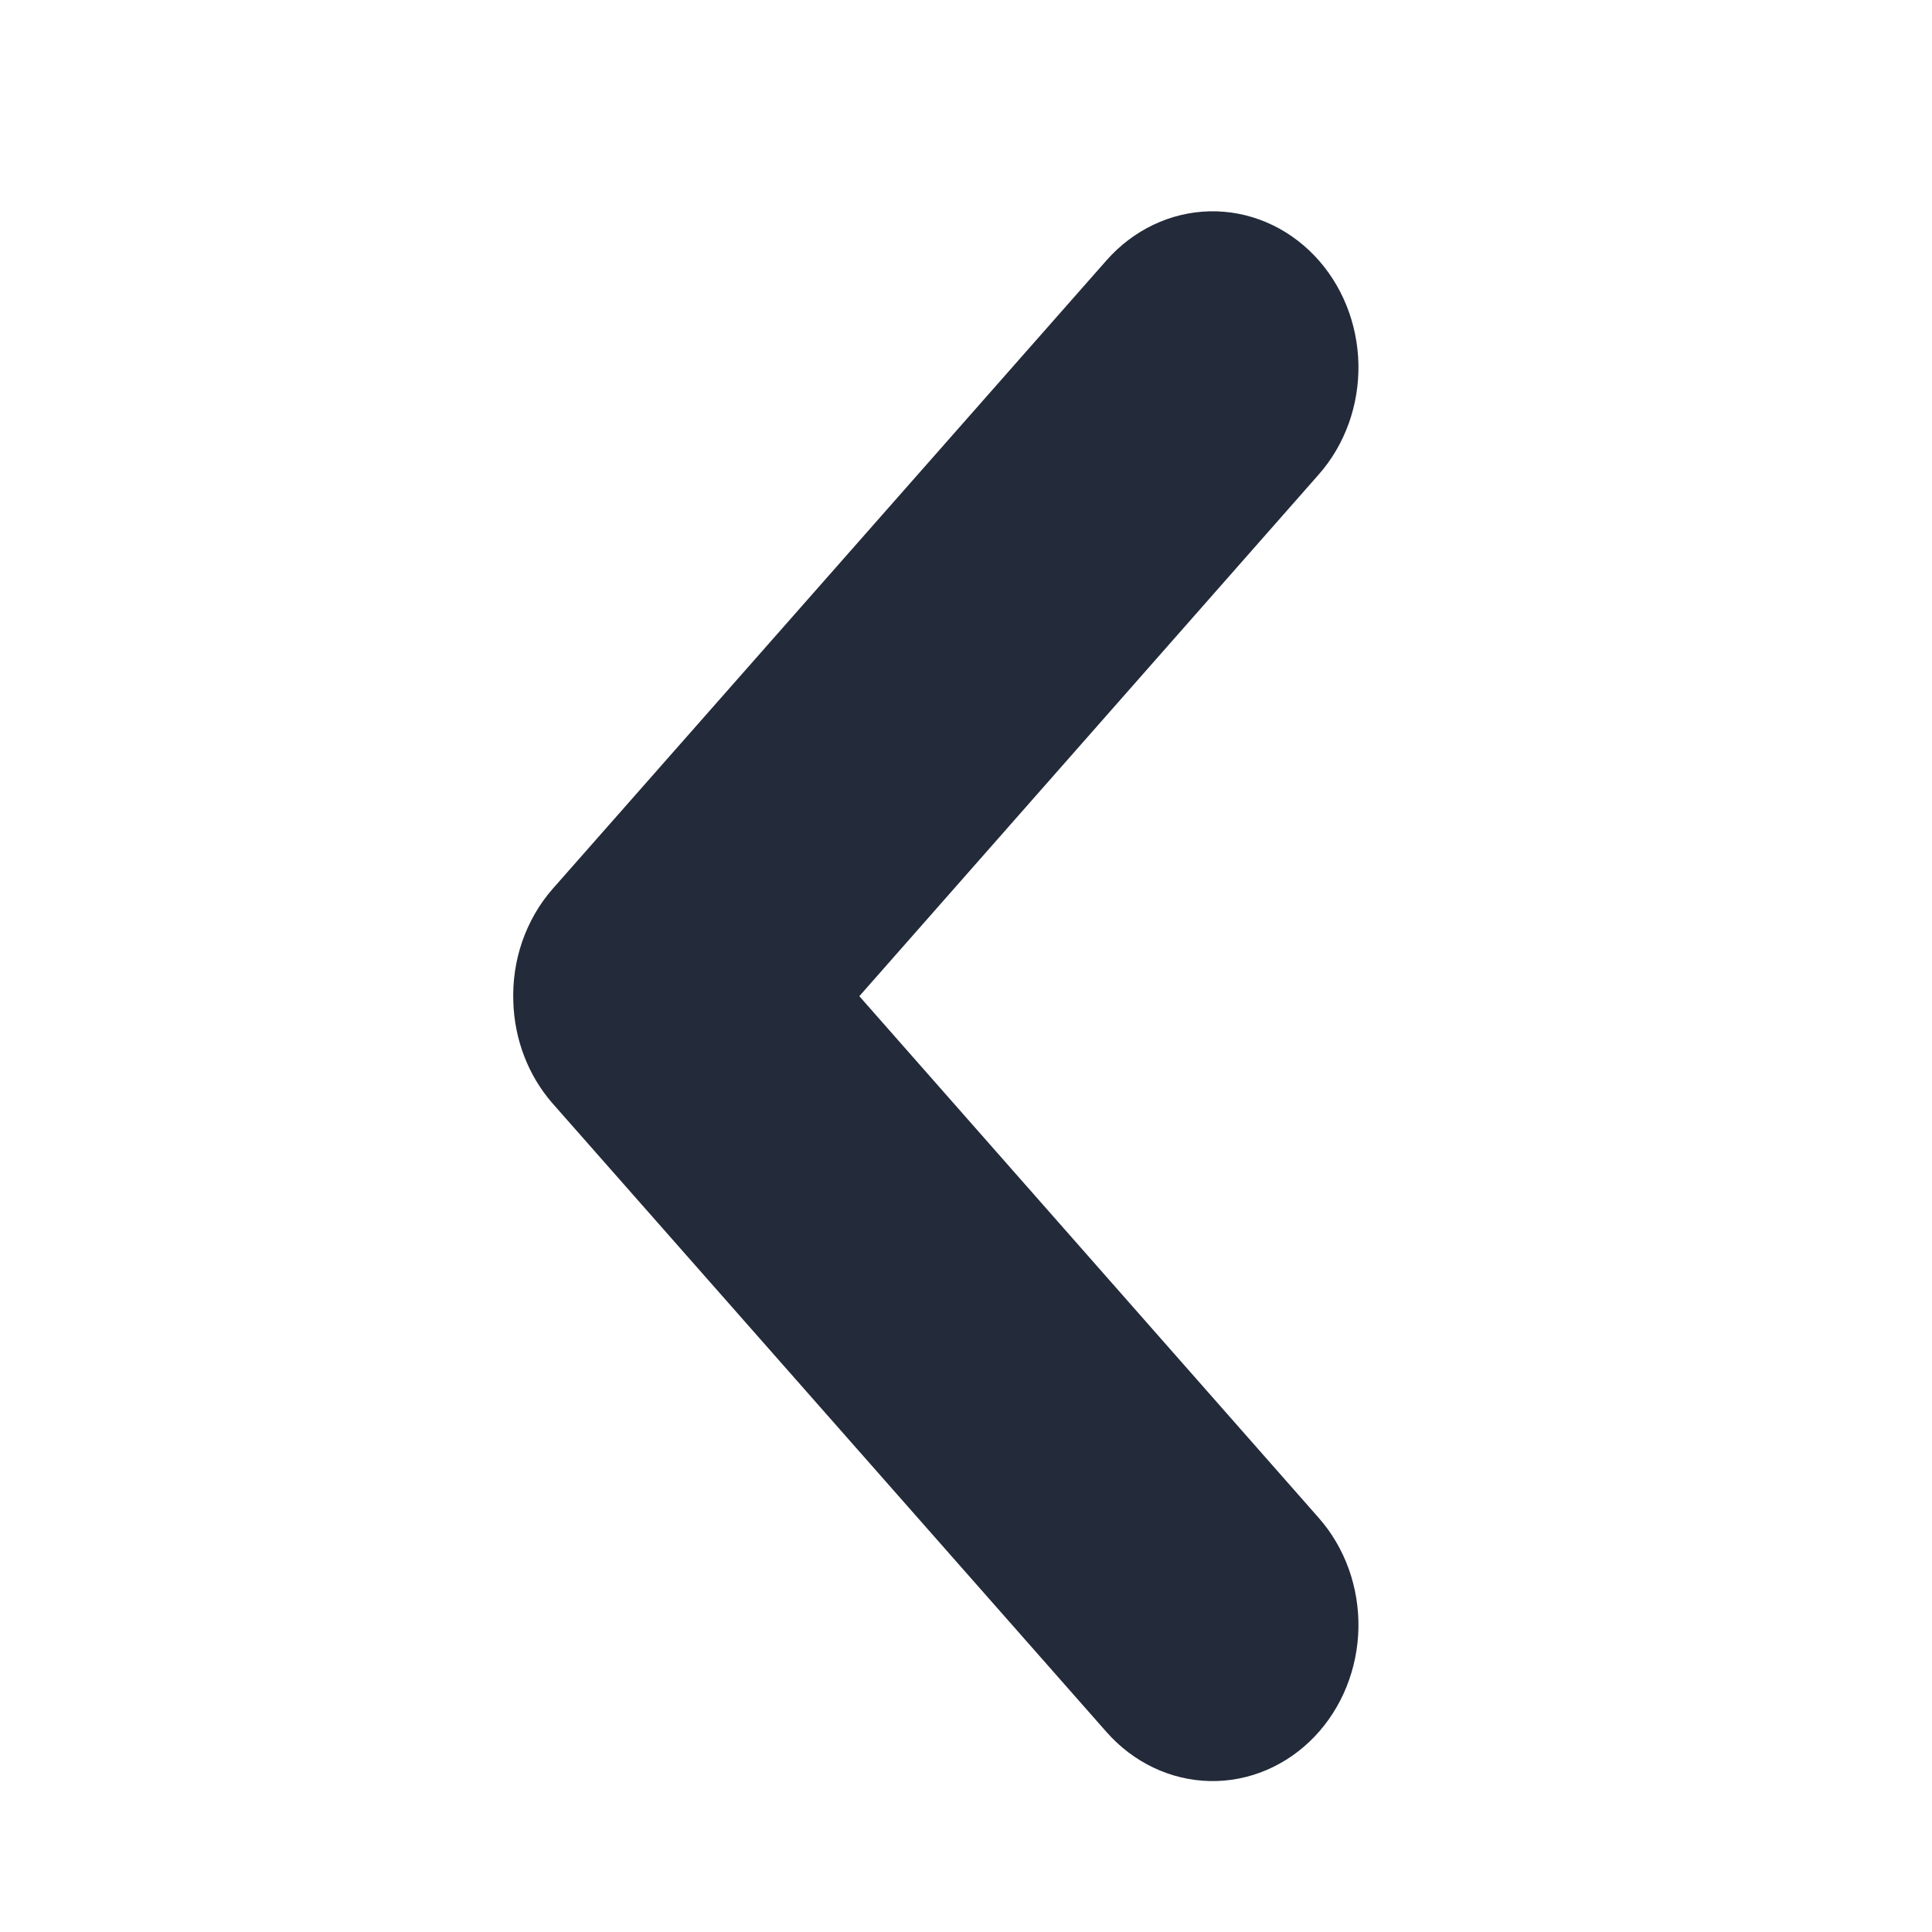 <svg viewBox="0 0 32 32" fill="none" xmlns="http://www.w3.org/2000/svg">
    <path d="M9.002 16.578C9.017 17.089 9.204 17.575 9.527 17.945L18.705 28.36C19.057 28.758 19.54 28.989 20.048 29C20.555 29.011 21.046 28.801 21.412 28.418C21.778 28.035 21.989 27.509 22 26.956C22.01 26.403 21.818 25.868 21.466 25.47L13.567 16.5L21.466 7.53C21.818 7.132 22.01 6.597 22 6.044C21.989 5.491 21.778 4.965 21.412 4.582C21.046 4.199 20.555 3.989 20.048 4C19.54 4.011 19.057 4.242 18.705 4.64L9.527 15.055C9.35 15.257 9.213 15.497 9.122 15.758C9.032 16.02 8.991 16.299 9.002 16.578Z" stroke="none" fill="#232A3A"/>
    <path d="M9.002 16.578C9.017 17.089 9.204 17.575 9.527 17.945L18.705 28.36C19.057 28.758 19.54 28.989 20.048 29C20.555 29.011 21.046 28.801 21.412 28.418C21.778 28.035 21.989 27.509 22 26.956C22.01 26.403 21.818 25.868 21.466 25.47L13.567 16.5L21.466 7.53C21.818 7.132 22.01 6.597 22 6.044C21.989 5.491 21.778 4.965 21.412 4.582C21.046 4.199 20.555 3.989 20.048 4C19.54 4.011 19.057 4.242 18.705 4.64L9.527 15.055C9.35 15.257 9.213 15.497 9.122 15.758C9.032 16.02 8.991 16.299 9.002 16.578Z" fill="none" stroke="#232A3A"/>
</svg>